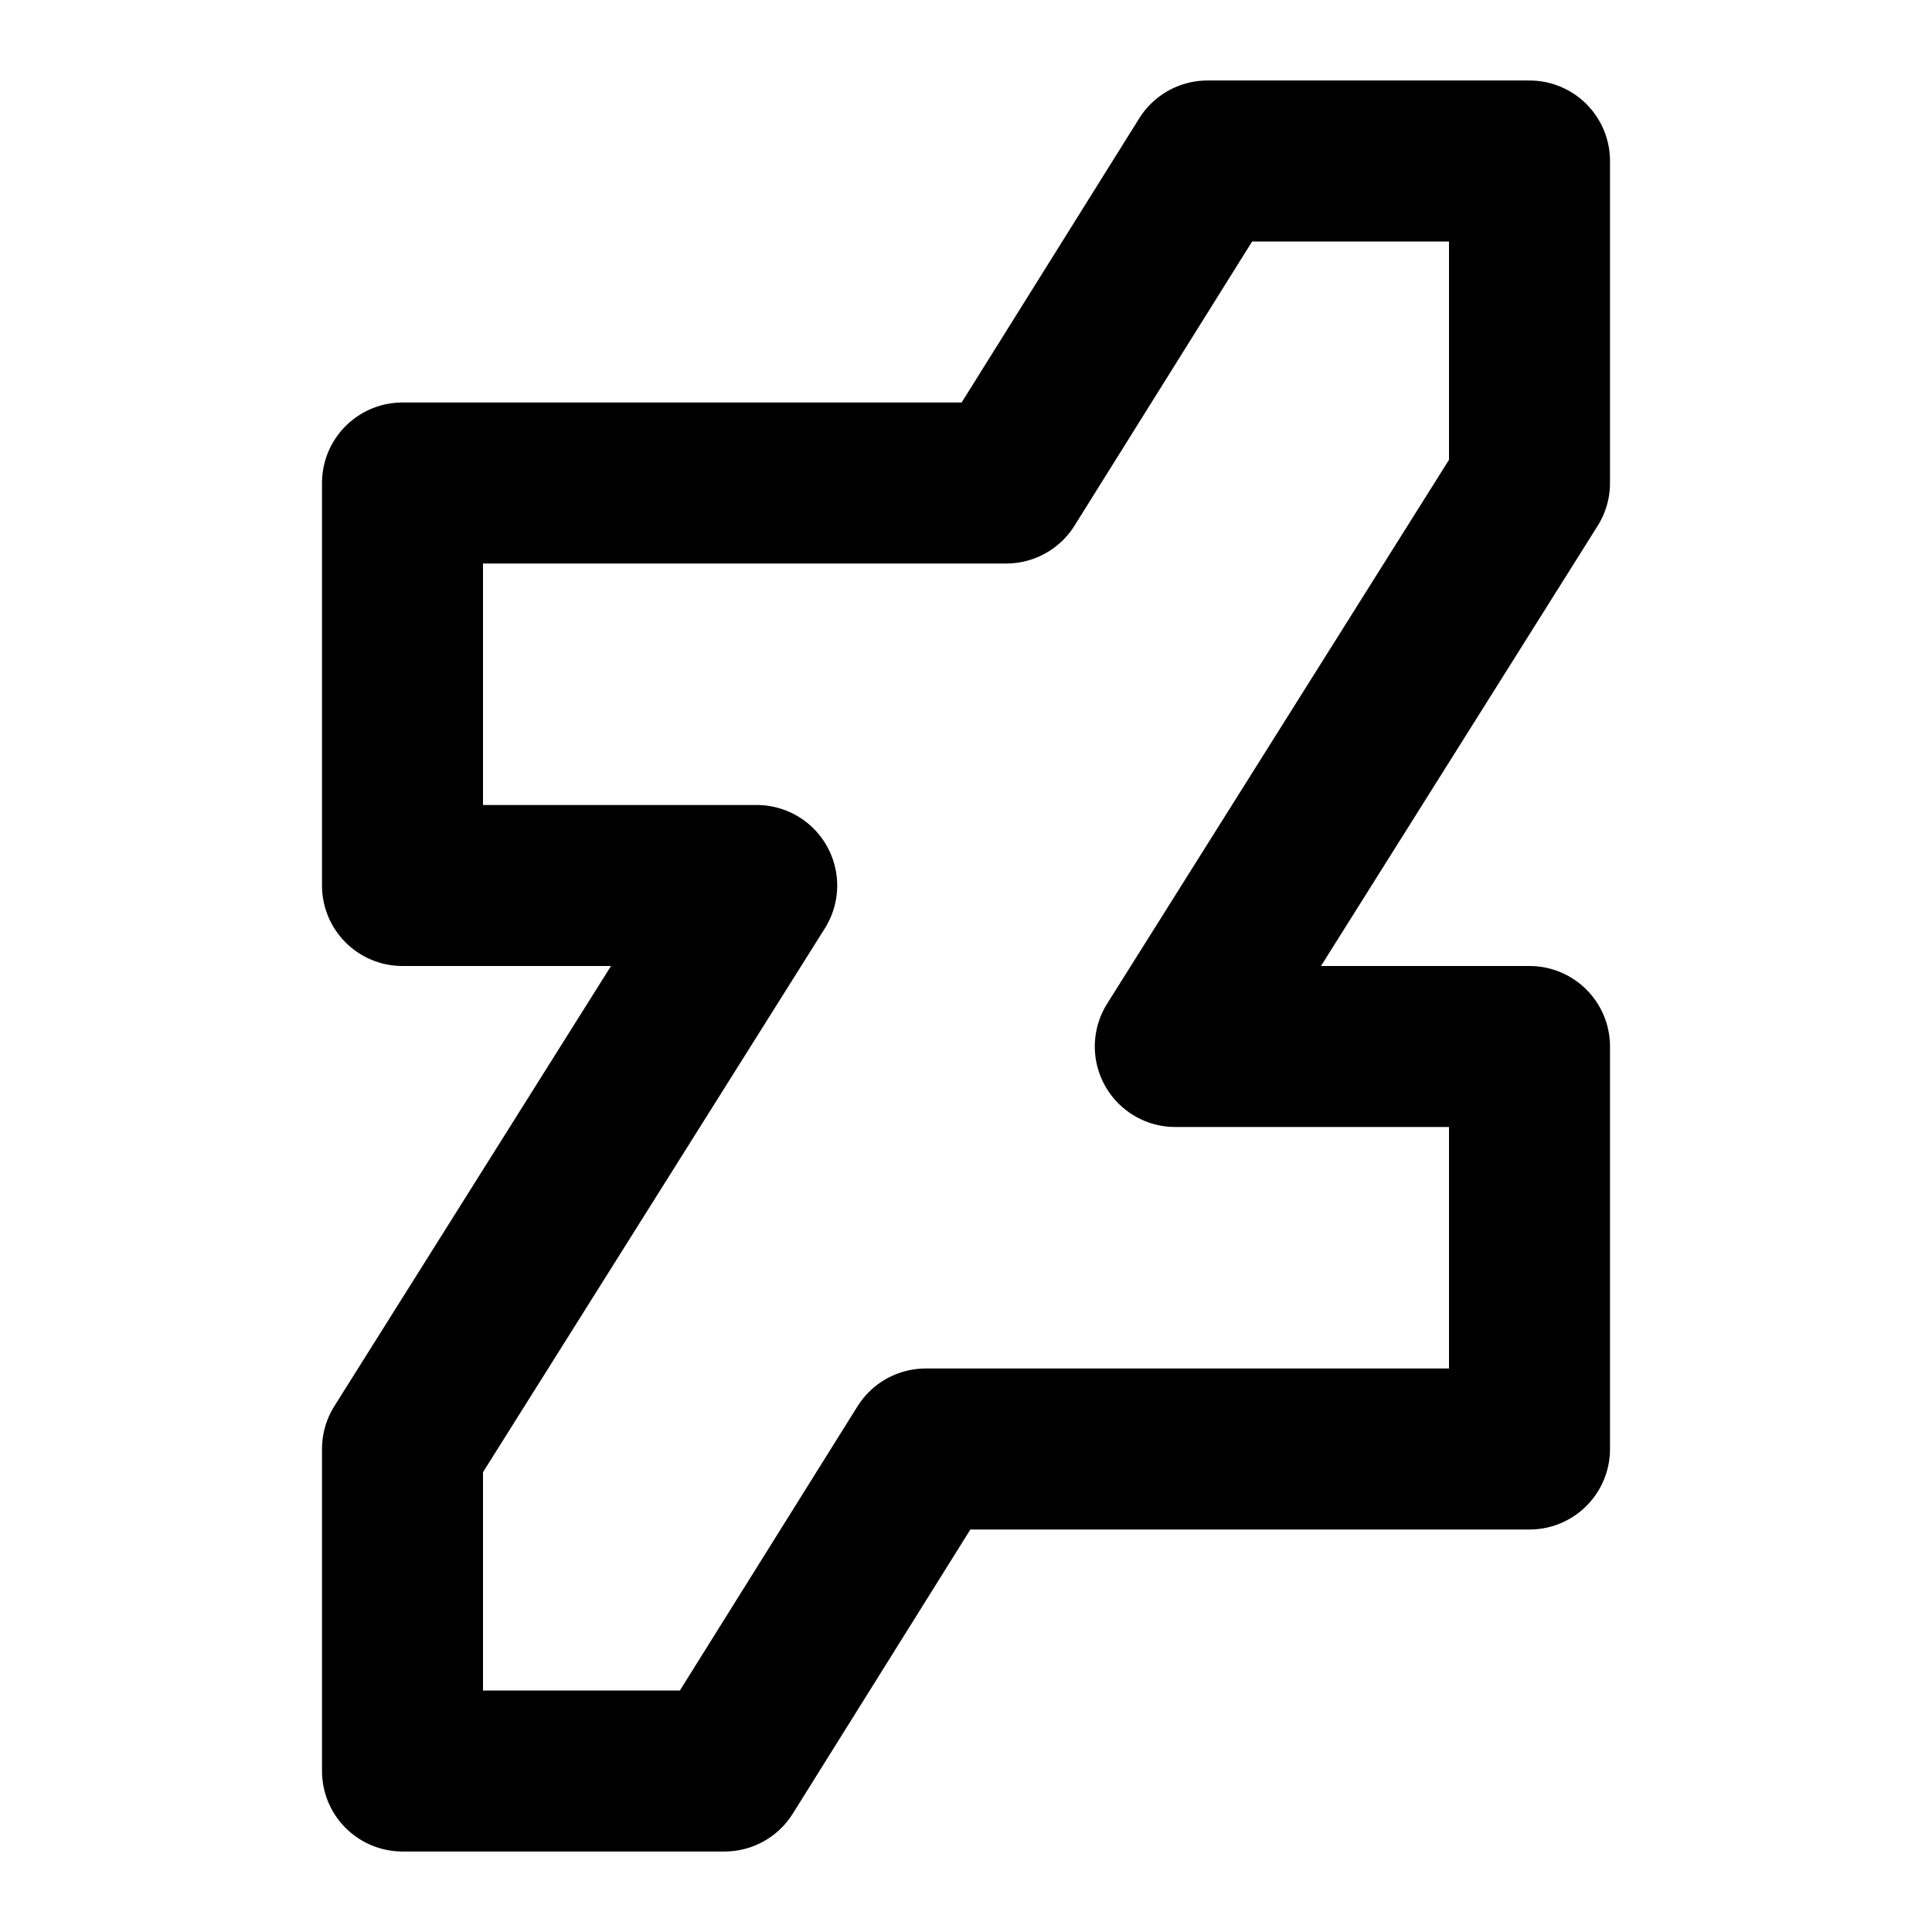 <svg xmlns="http://www.w3.org/2000/svg" width="1em" height="1em" viewBox="0 0 24 24"><path fill="none" stroke="currentColor" stroke-linecap="round" stroke-linejoin="round" stroke-width="2" d="M9.4 11H5V6h7.5L15 2h4v4l-4.4 7H19v5h-7.5L9 22H5v-4Z"/></svg>